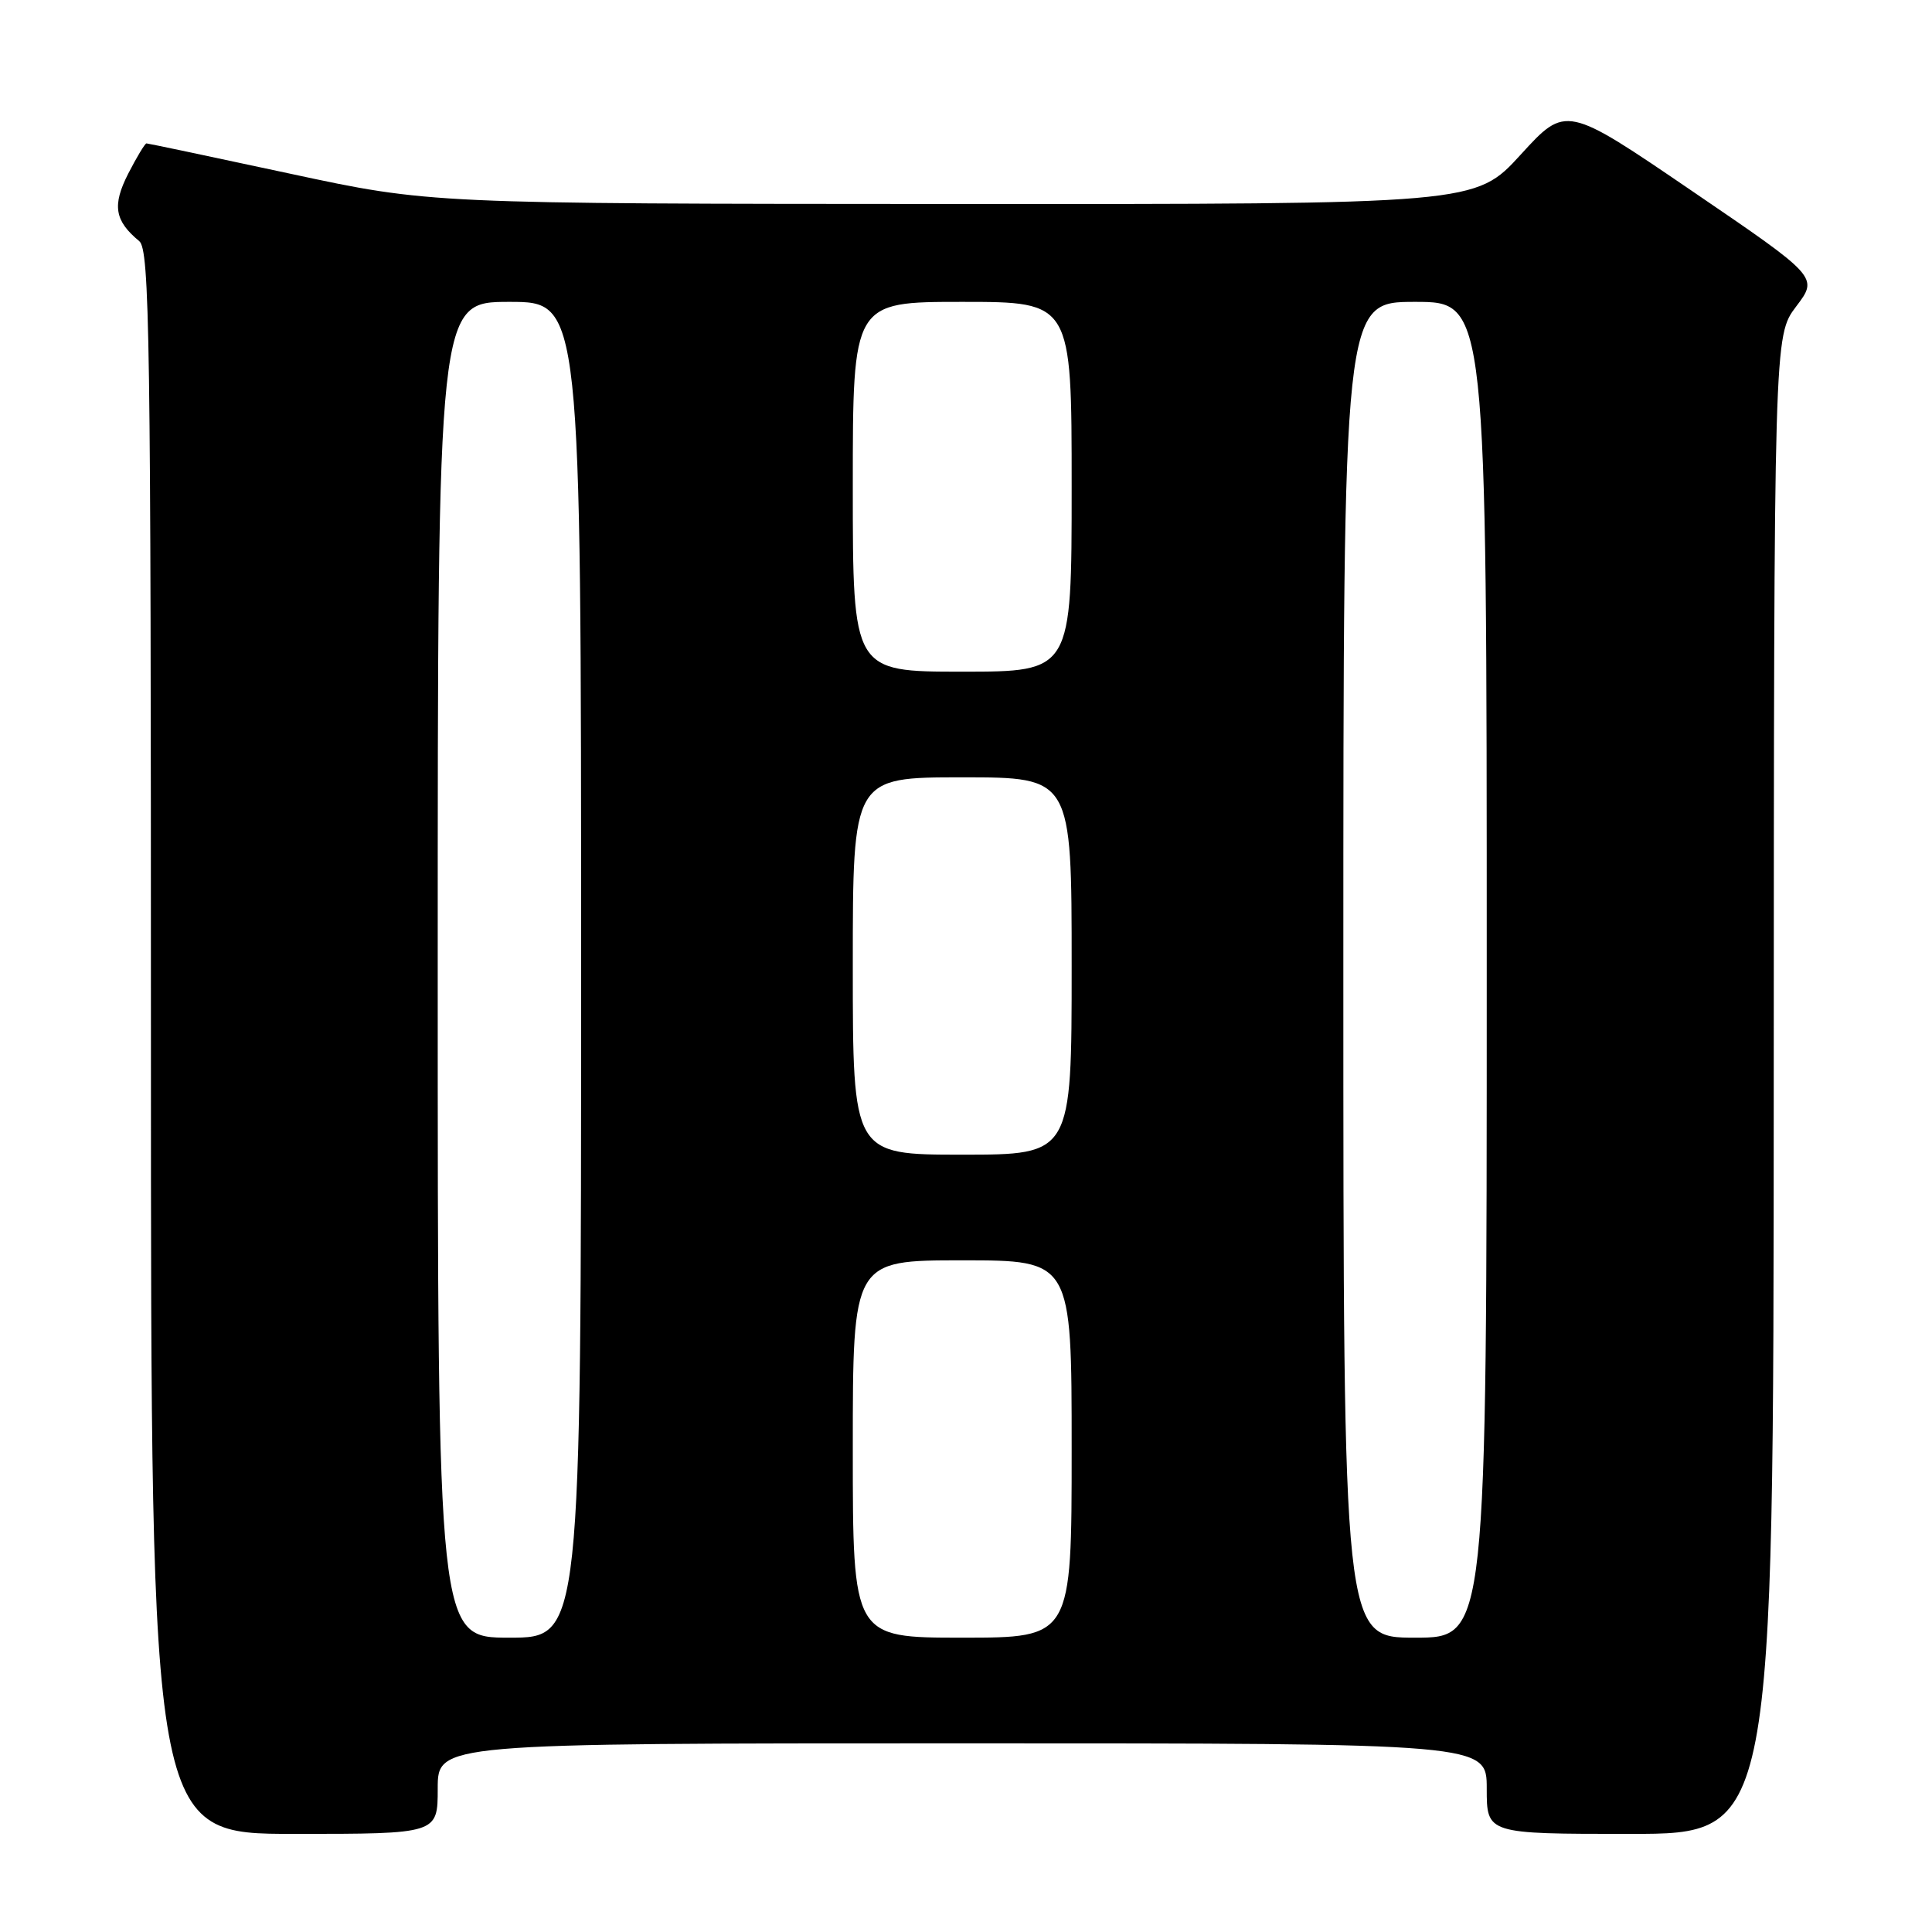 <?xml version="1.0" encoding="UTF-8" standalone="no"?>
<!DOCTYPE svg PUBLIC "-//W3C//DTD SVG 1.1//EN" "http://www.w3.org/Graphics/SVG/1.1/DTD/svg11.dtd" >
<svg xmlns="http://www.w3.org/2000/svg" xmlns:xlink="http://www.w3.org/1999/xlink" version="1.1" viewBox="0 0 256 256">
 <g >
 <path fill="currentColor"
d=" M 58.00 237.00 C 58.00 231.00 58.00 231.00 127.50 231.00 C 197.00 231.00 197.00 231.00 197.00 237.00 C 197.00 243.00 197.00 243.00 216.00 243.00 C 235.00 243.00 235.00 243.00 235.03 143.75 C 235.06 44.50 235.06 44.50 238.00 40.61 C 240.95 36.72 240.95 36.72 224.22 25.32 C 207.50 13.92 207.50 13.92 201.50 20.49 C 195.50 27.06 195.50 27.06 126.24 27.03 C 56.98 27.00 56.98 27.00 38.38 23.00 C 28.15 20.80 19.61 19.00 19.41 19.00 C 19.21 19.00 18.12 20.81 16.99 23.01 C 14.85 27.21 15.18 29.25 18.45 31.95 C 19.83 33.11 20.00 44.48 20.00 138.12 C 20.00 243.00 20.00 243.00 39.00 243.00 C 58.00 243.00 58.00 243.00 58.00 237.00 Z  M 58.00 128.50 C 58.00 40.00 58.00 40.00 67.50 40.00 C 77.00 40.00 77.00 40.00 77.00 128.50 C 77.00 217.00 77.00 217.00 67.50 217.00 C 58.00 217.00 58.00 217.00 58.00 128.50 Z  M 113.00 192.00 C 113.00 167.00 113.00 167.00 127.50 167.00 C 142.00 167.00 142.00 167.00 142.00 192.00 C 142.00 217.00 142.00 217.00 127.50 217.00 C 113.00 217.00 113.00 217.00 113.00 192.00 Z  M 178.00 128.50 C 178.00 40.00 178.00 40.00 187.50 40.00 C 197.00 40.00 197.00 40.00 197.00 128.50 C 197.00 217.00 197.00 217.00 187.50 217.00 C 178.00 217.00 178.00 217.00 178.00 128.50 Z  M 113.00 128.00 C 113.00 103.00 113.00 103.00 127.50 103.00 C 142.00 103.00 142.00 103.00 142.00 128.00 C 142.00 153.00 142.00 153.00 127.50 153.00 C 113.00 153.00 113.00 153.00 113.00 128.00 Z  M 113.00 64.50 C 113.00 40.00 113.00 40.00 127.50 40.00 C 142.00 40.00 142.00 40.00 142.00 64.50 C 142.00 89.00 142.00 89.00 127.50 89.00 C 113.00 89.00 113.00 89.00 113.00 64.50 Z "/>
</g>
</svg>